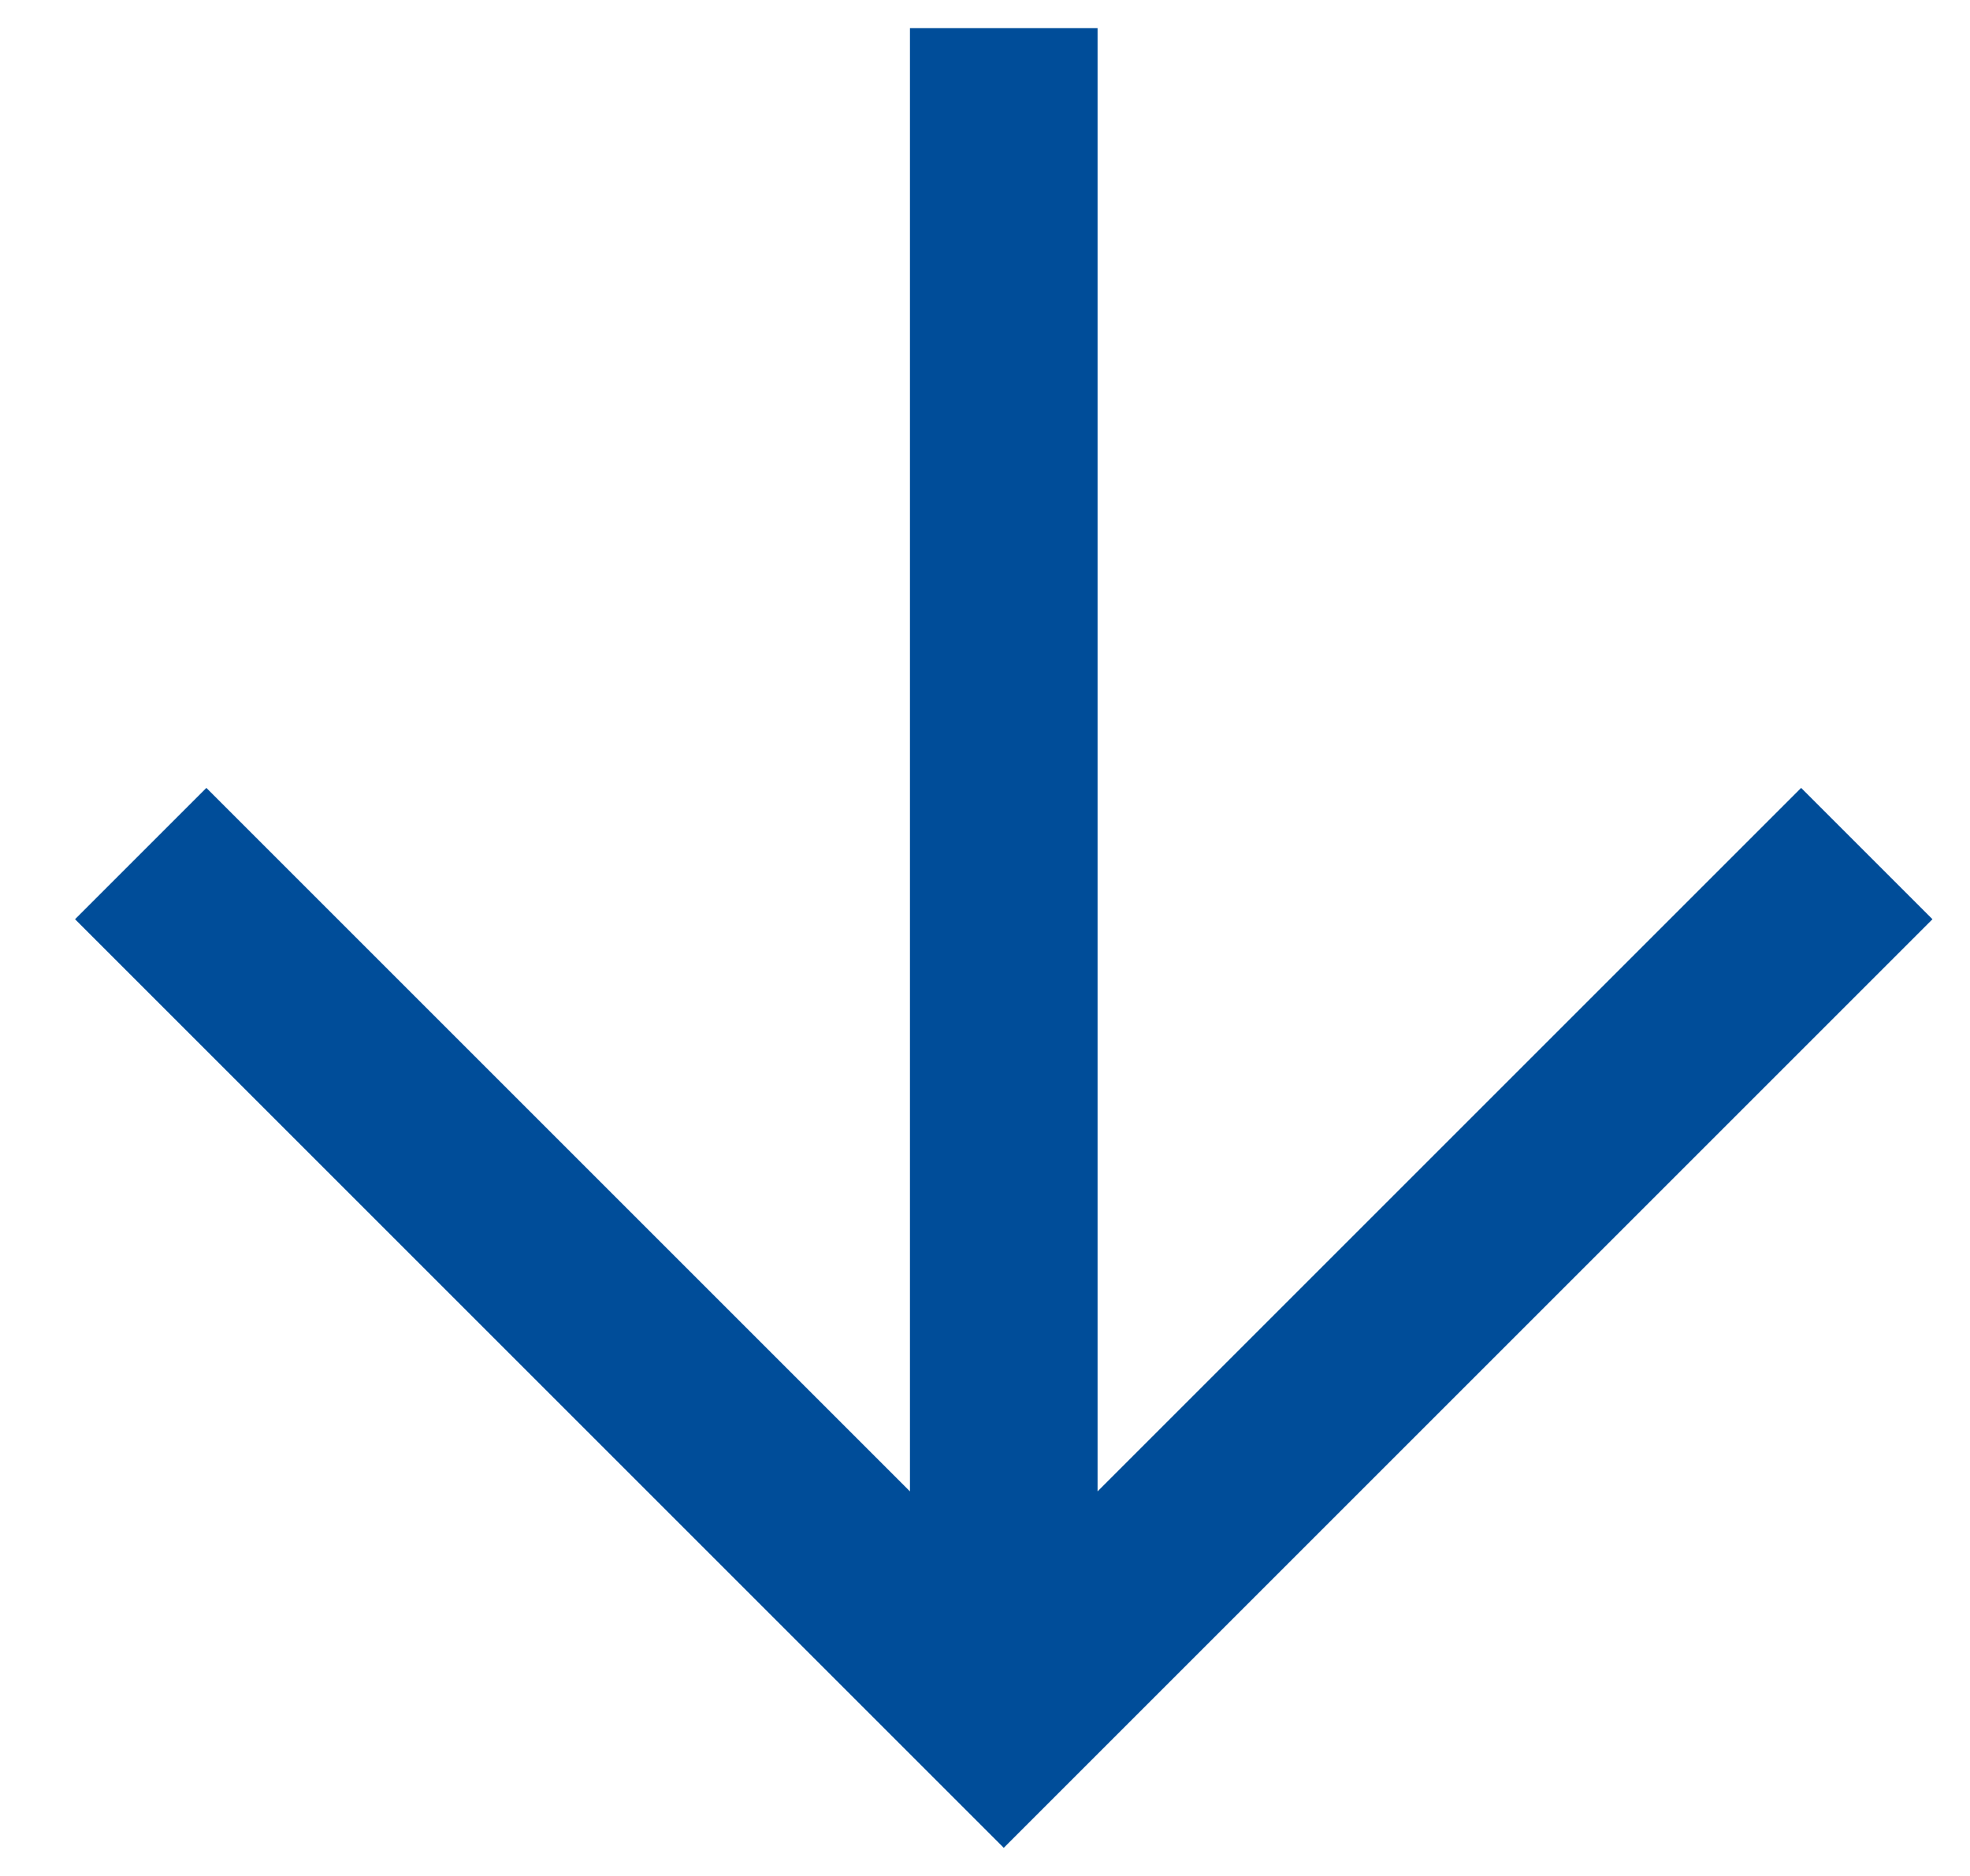 <svg width="21" height="20" viewBox="0 0 21 20" fill="none" xmlns="http://www.w3.org/2000/svg">
<path d="M20.6 9.8L19.2 8.4L11.7 15.9L11.7 0.3L9.7 0.3L9.7 15.9L2.2 8.4L0.8 9.8L10.7 19.7L20.6 9.8Z" fill="#004D99"/>
</svg>
